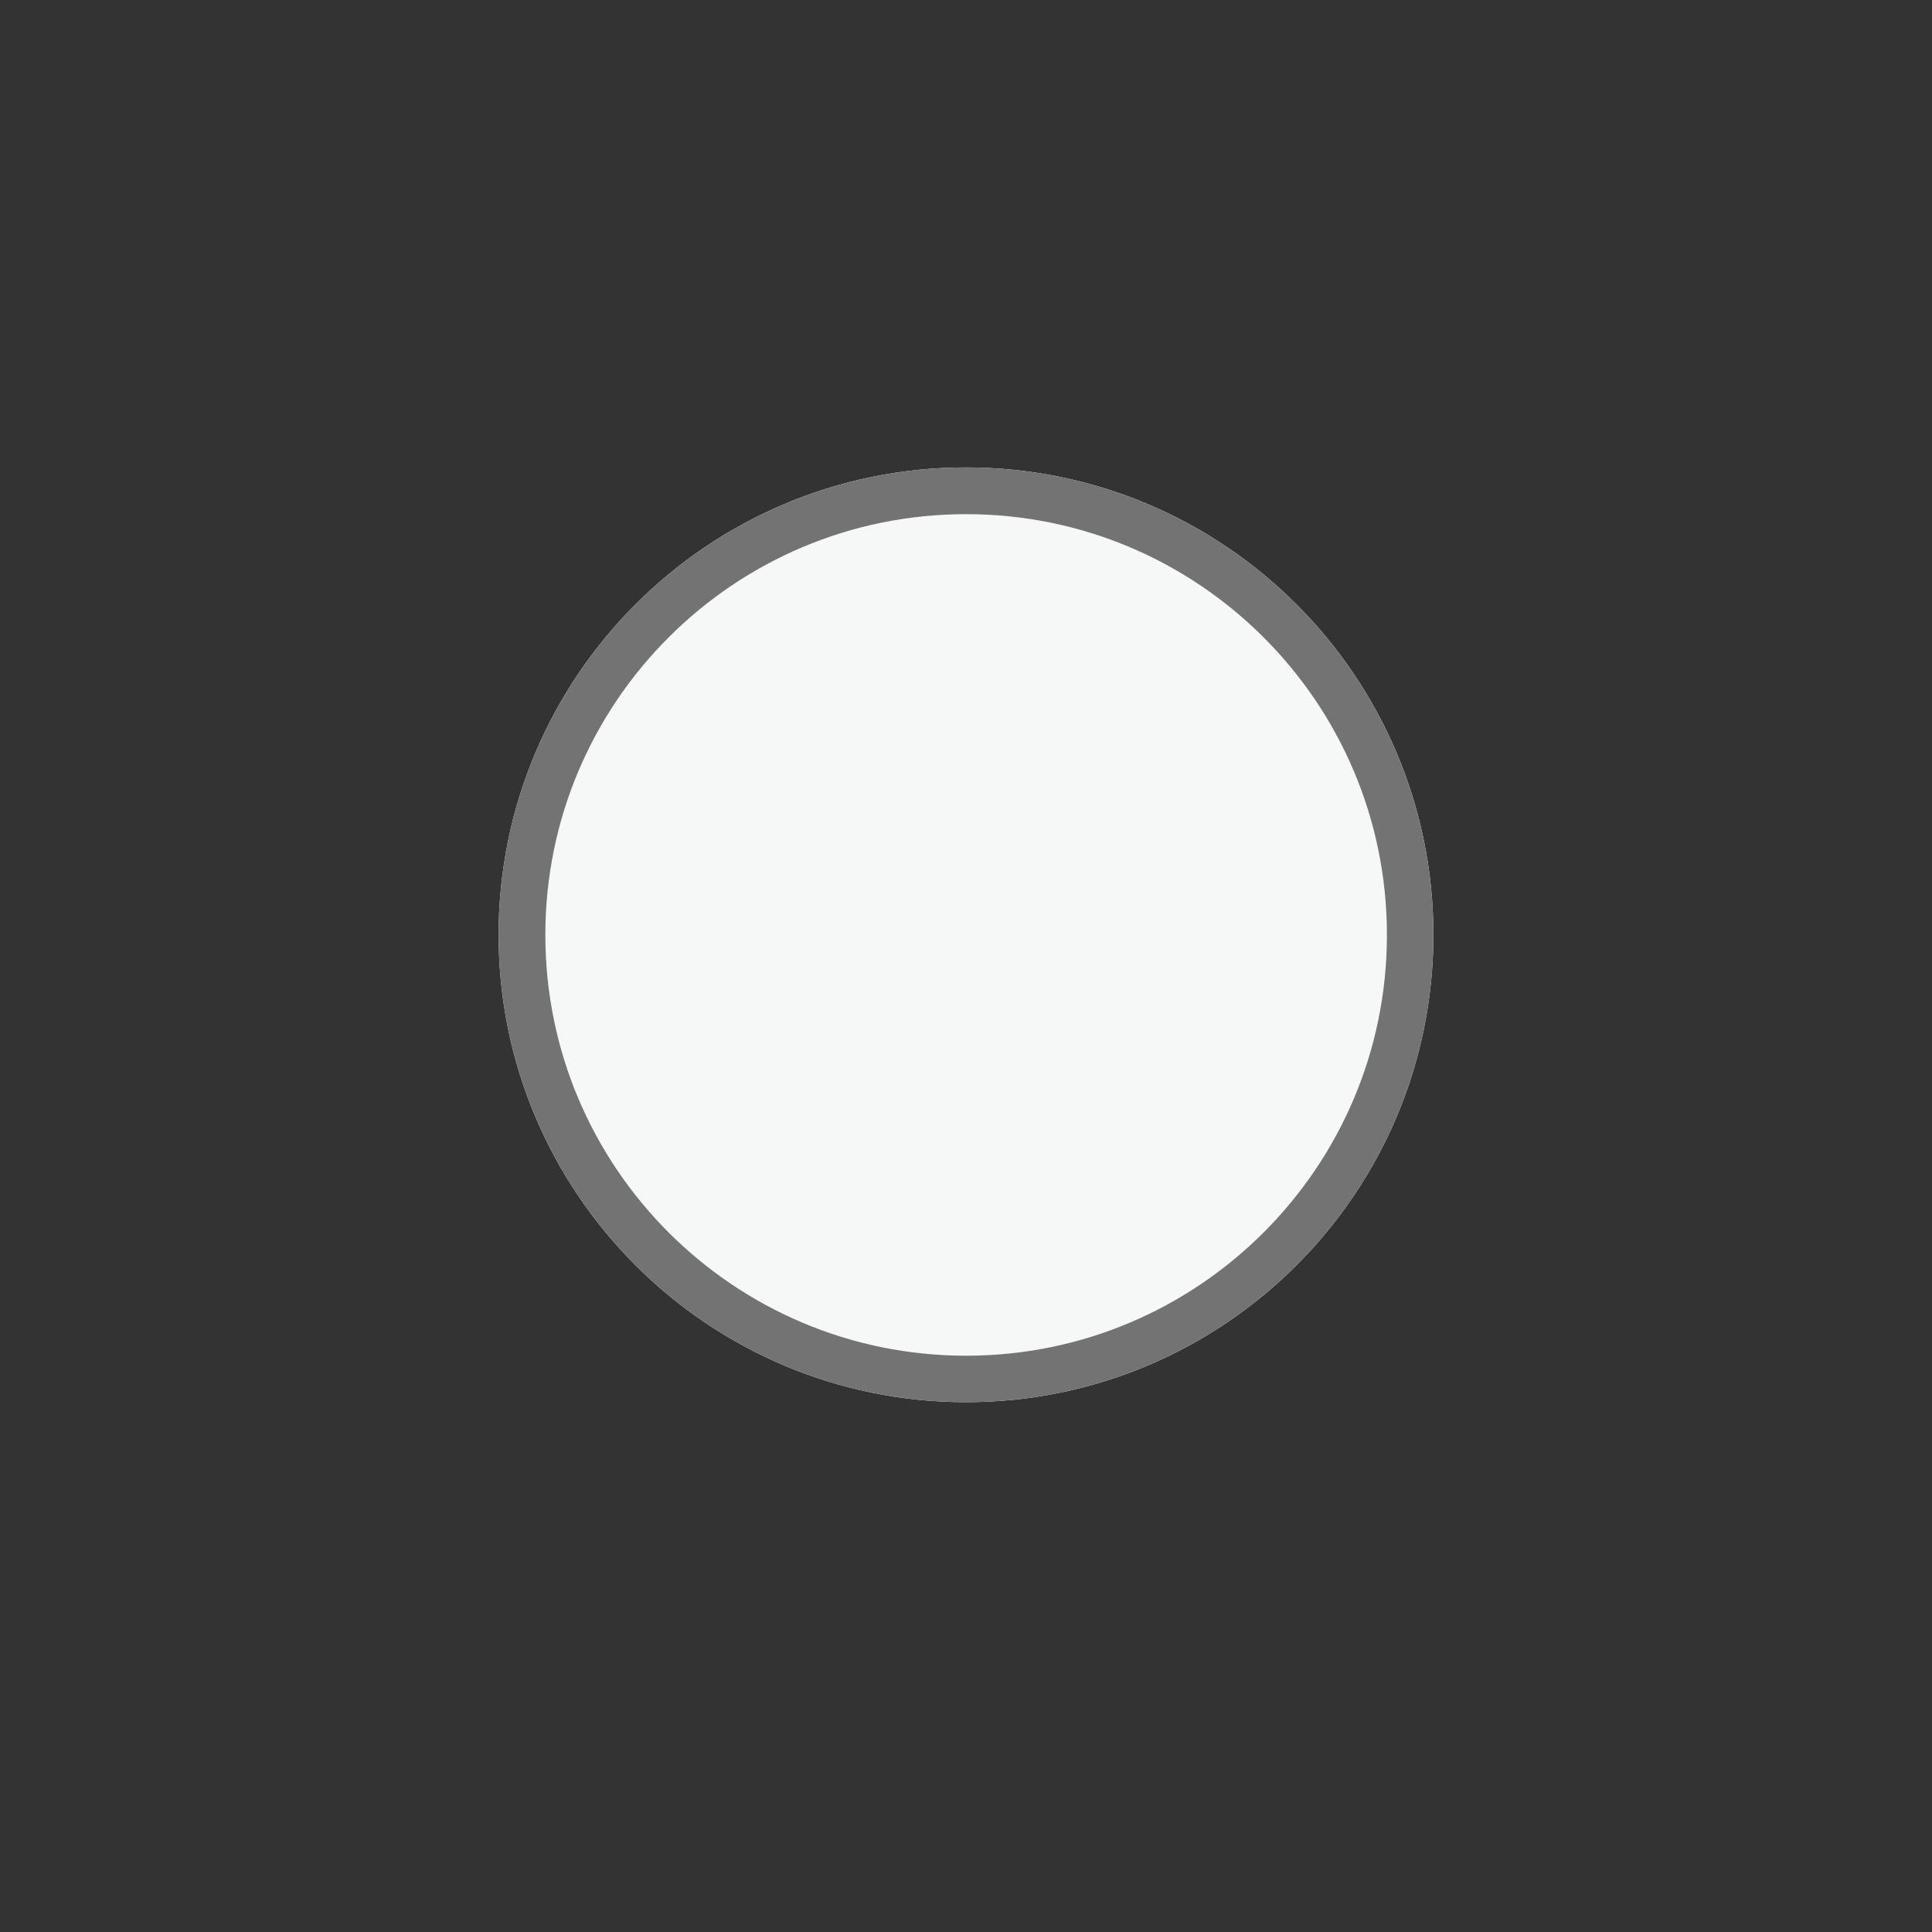 <svg xmlns="http://www.w3.org/2000/svg" xmlns:xlink="http://www.w3.org/1999/xlink" width="40" zoomAndPan="magnify" viewBox="0 0 30 30" height="40" preserveAspectRatio="xMidYMid meet" version="1.0"><rect x="0" y="0" width="30" height="30" fill="#333333" stroke="none"/><defs><clipPath id="a73c8c004f"><path d="M 7.742 7.258 L 22.258 7.258 L 22.258 21.773 L 7.742 21.773 Z M 7.742 7.258 " clip-rule="nonzero"/></clipPath><clipPath id="350686820e"><path d="M 15 7.258 C 10.992 7.258 7.742 10.508 7.742 14.516 C 7.742 18.523 10.992 21.773 15 21.773 C 19.008 21.773 22.258 18.523 22.258 14.516 C 22.258 10.508 19.008 7.258 15 7.258 " clip-rule="nonzero"/></clipPath></defs><g clip-path="url(#a73c8c004f)"><g clip-path="url(#350686820e)"><path fill="#f6f8f8" d="M 7.742 7.258 L 22.258 7.258 L 22.258 21.773 L 7.742 21.773 Z M 7.742 7.258 " fill-opacity="1" fill-rule="nonzero"/><path stroke-linecap="butt" transform="matrix(0.726, 0, 0, 0.726, 7.742, 7.258)" fill="none" stroke-linejoin="miter" d="M 10 -0 C 4.478 -0 0 4.477 0 9.999 C 0 15.521 4.478 19.999 10 19.999 C 15.522 19.999 20 15.521 20 9.999 C 20 4.477 15.522 -0 10 -0 " stroke="#737373" stroke-width="2" stroke-opacity="1" stroke-miterlimit="4"/></g></g></svg>